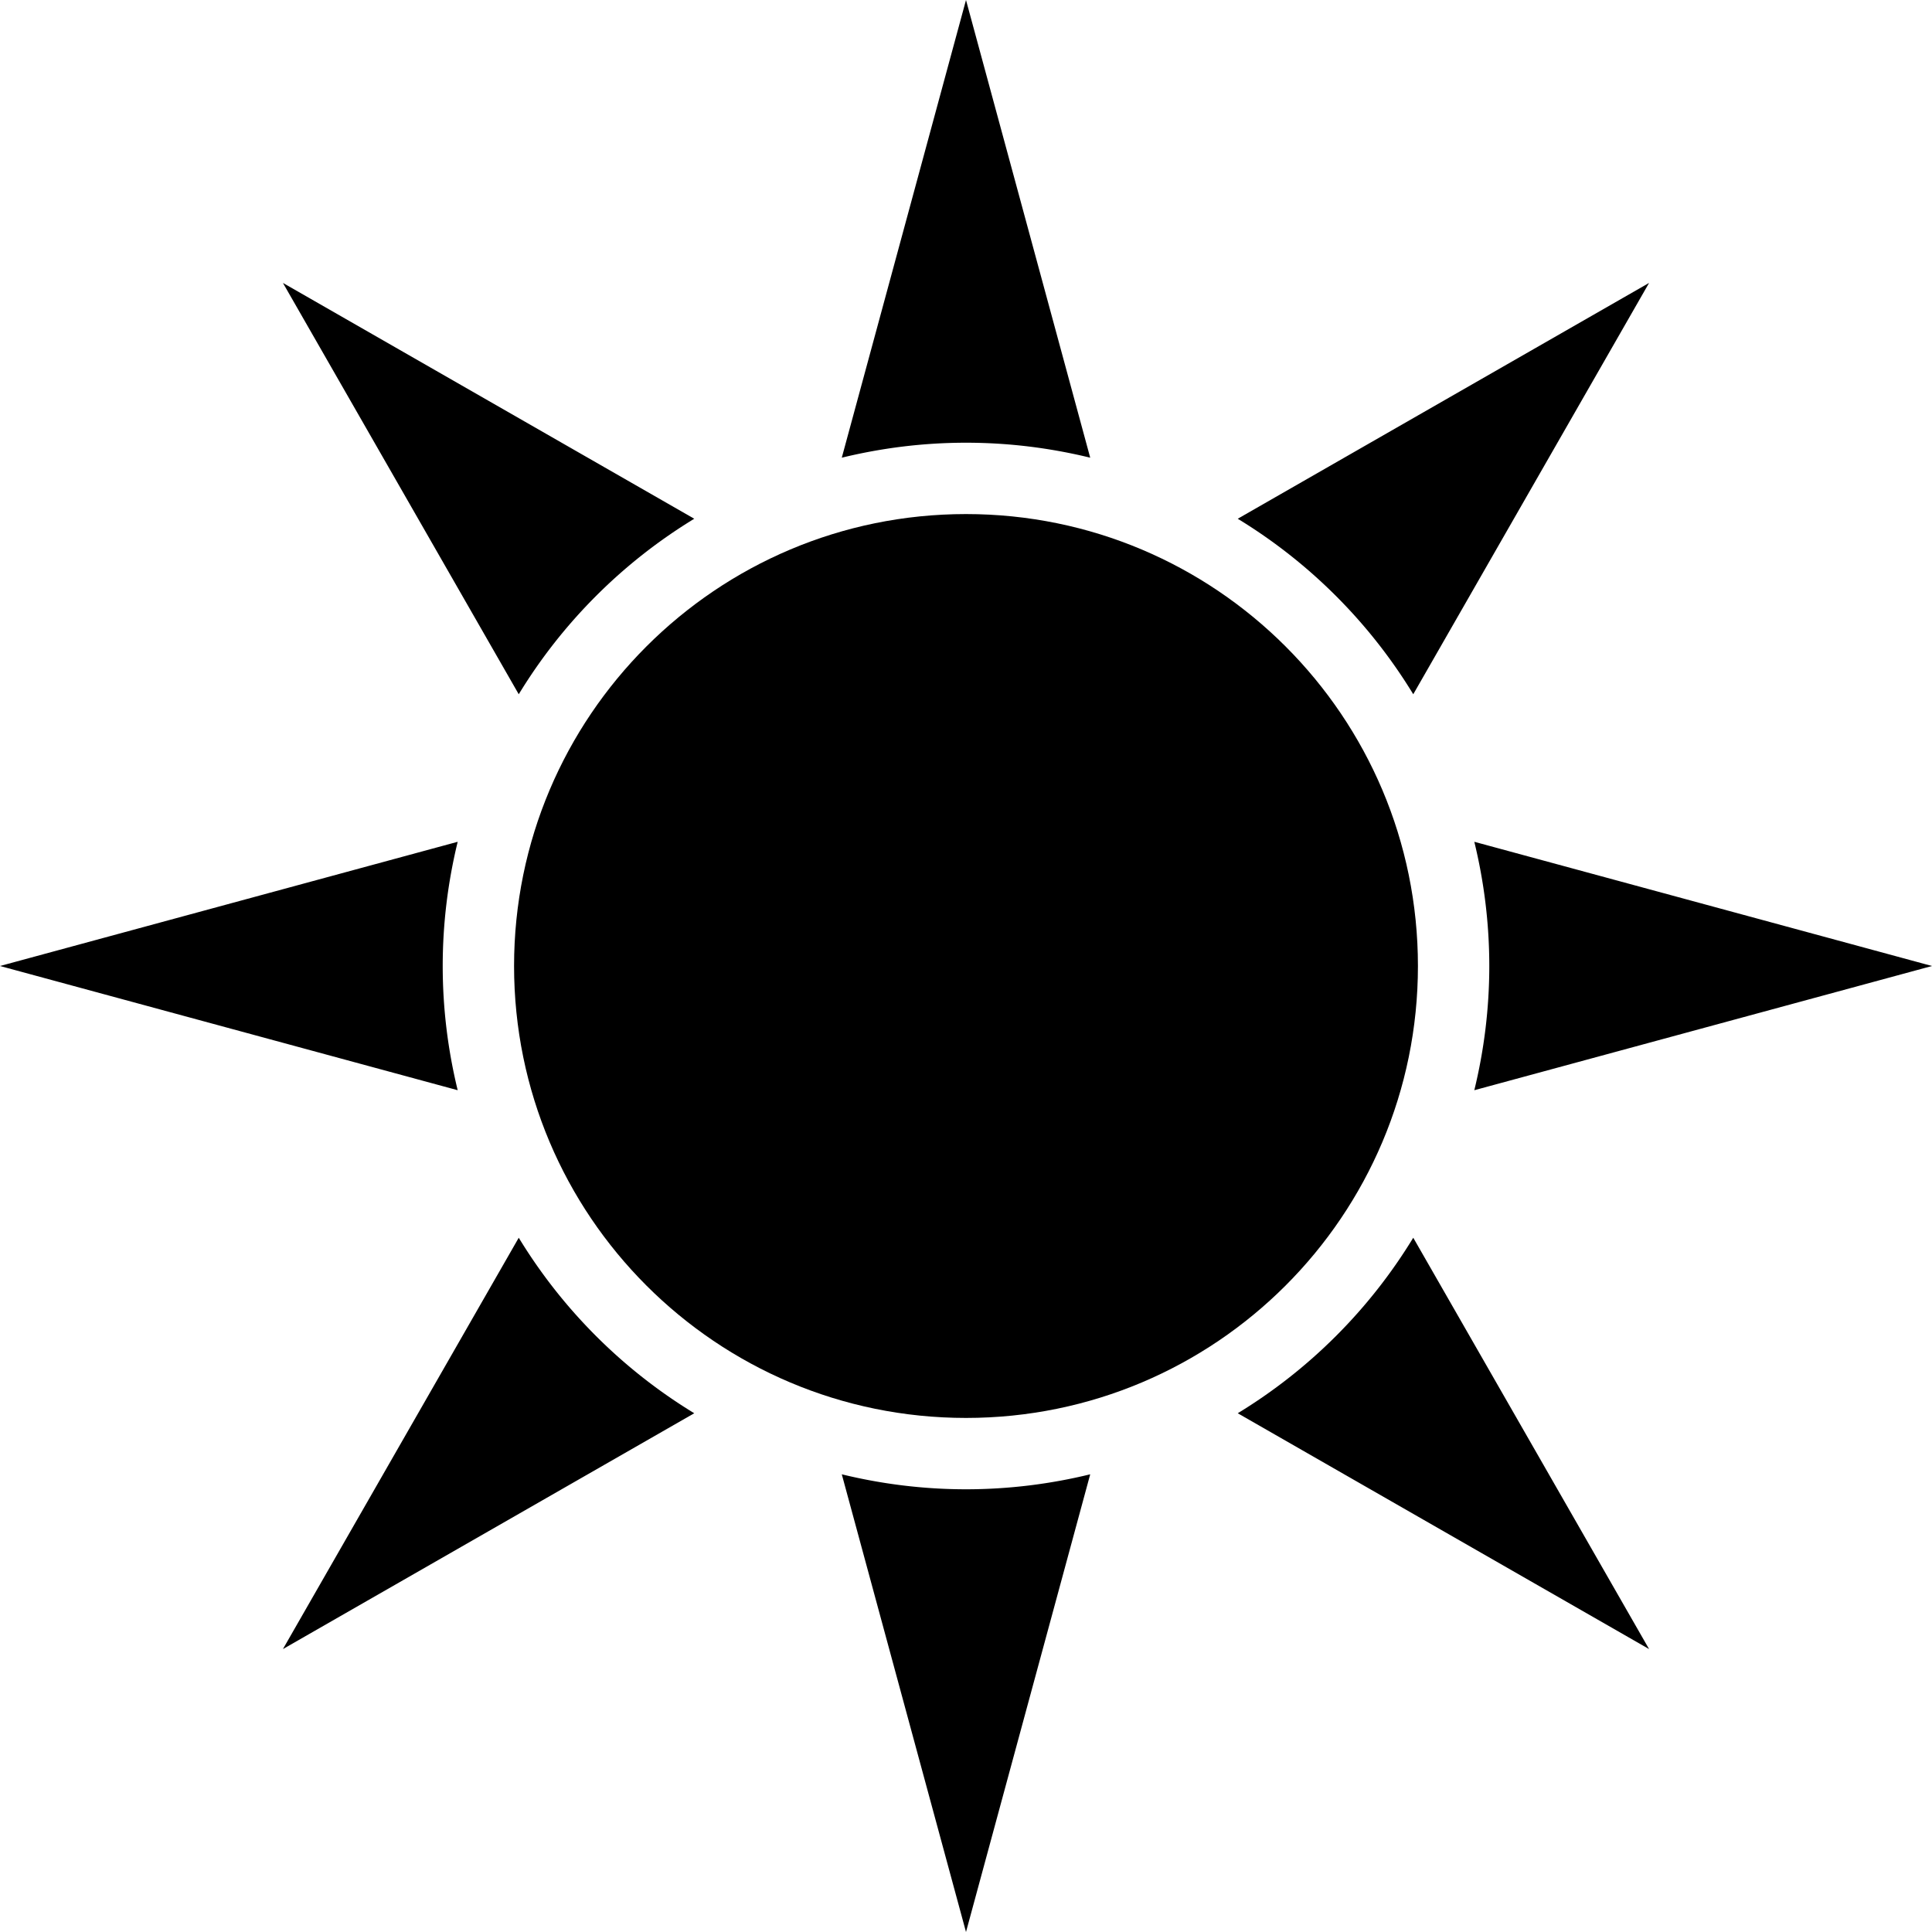 <svg xmlns="http://www.w3.org/2000/svg" xmlns:vectornator="http://vectornator.io" xml:space="preserve" stroke-miterlimit="10" style="fill-rule:nonzero;clip-rule:evenodd;stroke-linecap:round;stroke-linejoin:round" viewBox="0 0 1024 1024"><clipPath id="a"><path d="M0 0h1024v1024H0z"/></clipPath><g vectornator:layerName="Layer 1"><g vectornator:layerName="Group 1" clip-path="url(#a)"><path vectornator:layerName="Curve 1" d="m512 0-65.836 242.585c21.108-5.14 43.146-7.938 65.836-7.938 22.69 0 44.728 2.798 65.836 7.938L512 0ZM149.954 149.954l124.992 218.018a278.795 278.795 0 0 1 93.026-93.026L149.954 149.954Zm724.092 0L656.028 274.946a278.795 278.795 0 0 1 93.026 93.026l124.992-218.018Zm-631.461 296.21L0 512l242.585 65.836c-5.14-21.108-7.938-43.146-7.938-65.836 0-22.69 2.798-44.728 7.938-65.836Zm538.83 0c5.14 21.108 7.938 43.146 7.938 65.836 0 22.69-2.798 44.728-7.938 65.836L1024 512l-242.585-65.836ZM274.946 656.028 149.954 874.046l218.018-124.992a278.795 278.795 0 0 1-93.026-93.026Zm474.108 0a278.795 278.795 0 0 1-93.026 93.026l218.018 124.992-124.992-218.018Zm-302.89 125.387L512 1024l65.836-242.585c-21.108 5.14-43.146 7.938-65.836 7.938-22.69 0-44.728-2.798-65.836-7.938Z"/><path vectornator:layerName="Oval 1" d="M272.465 512c0-132.291 107.244-239.535 239.535-239.535S751.535 379.709 751.535 512 644.291 751.535 512 751.535 272.465 644.291 272.465 512Z"/></g></g></svg>